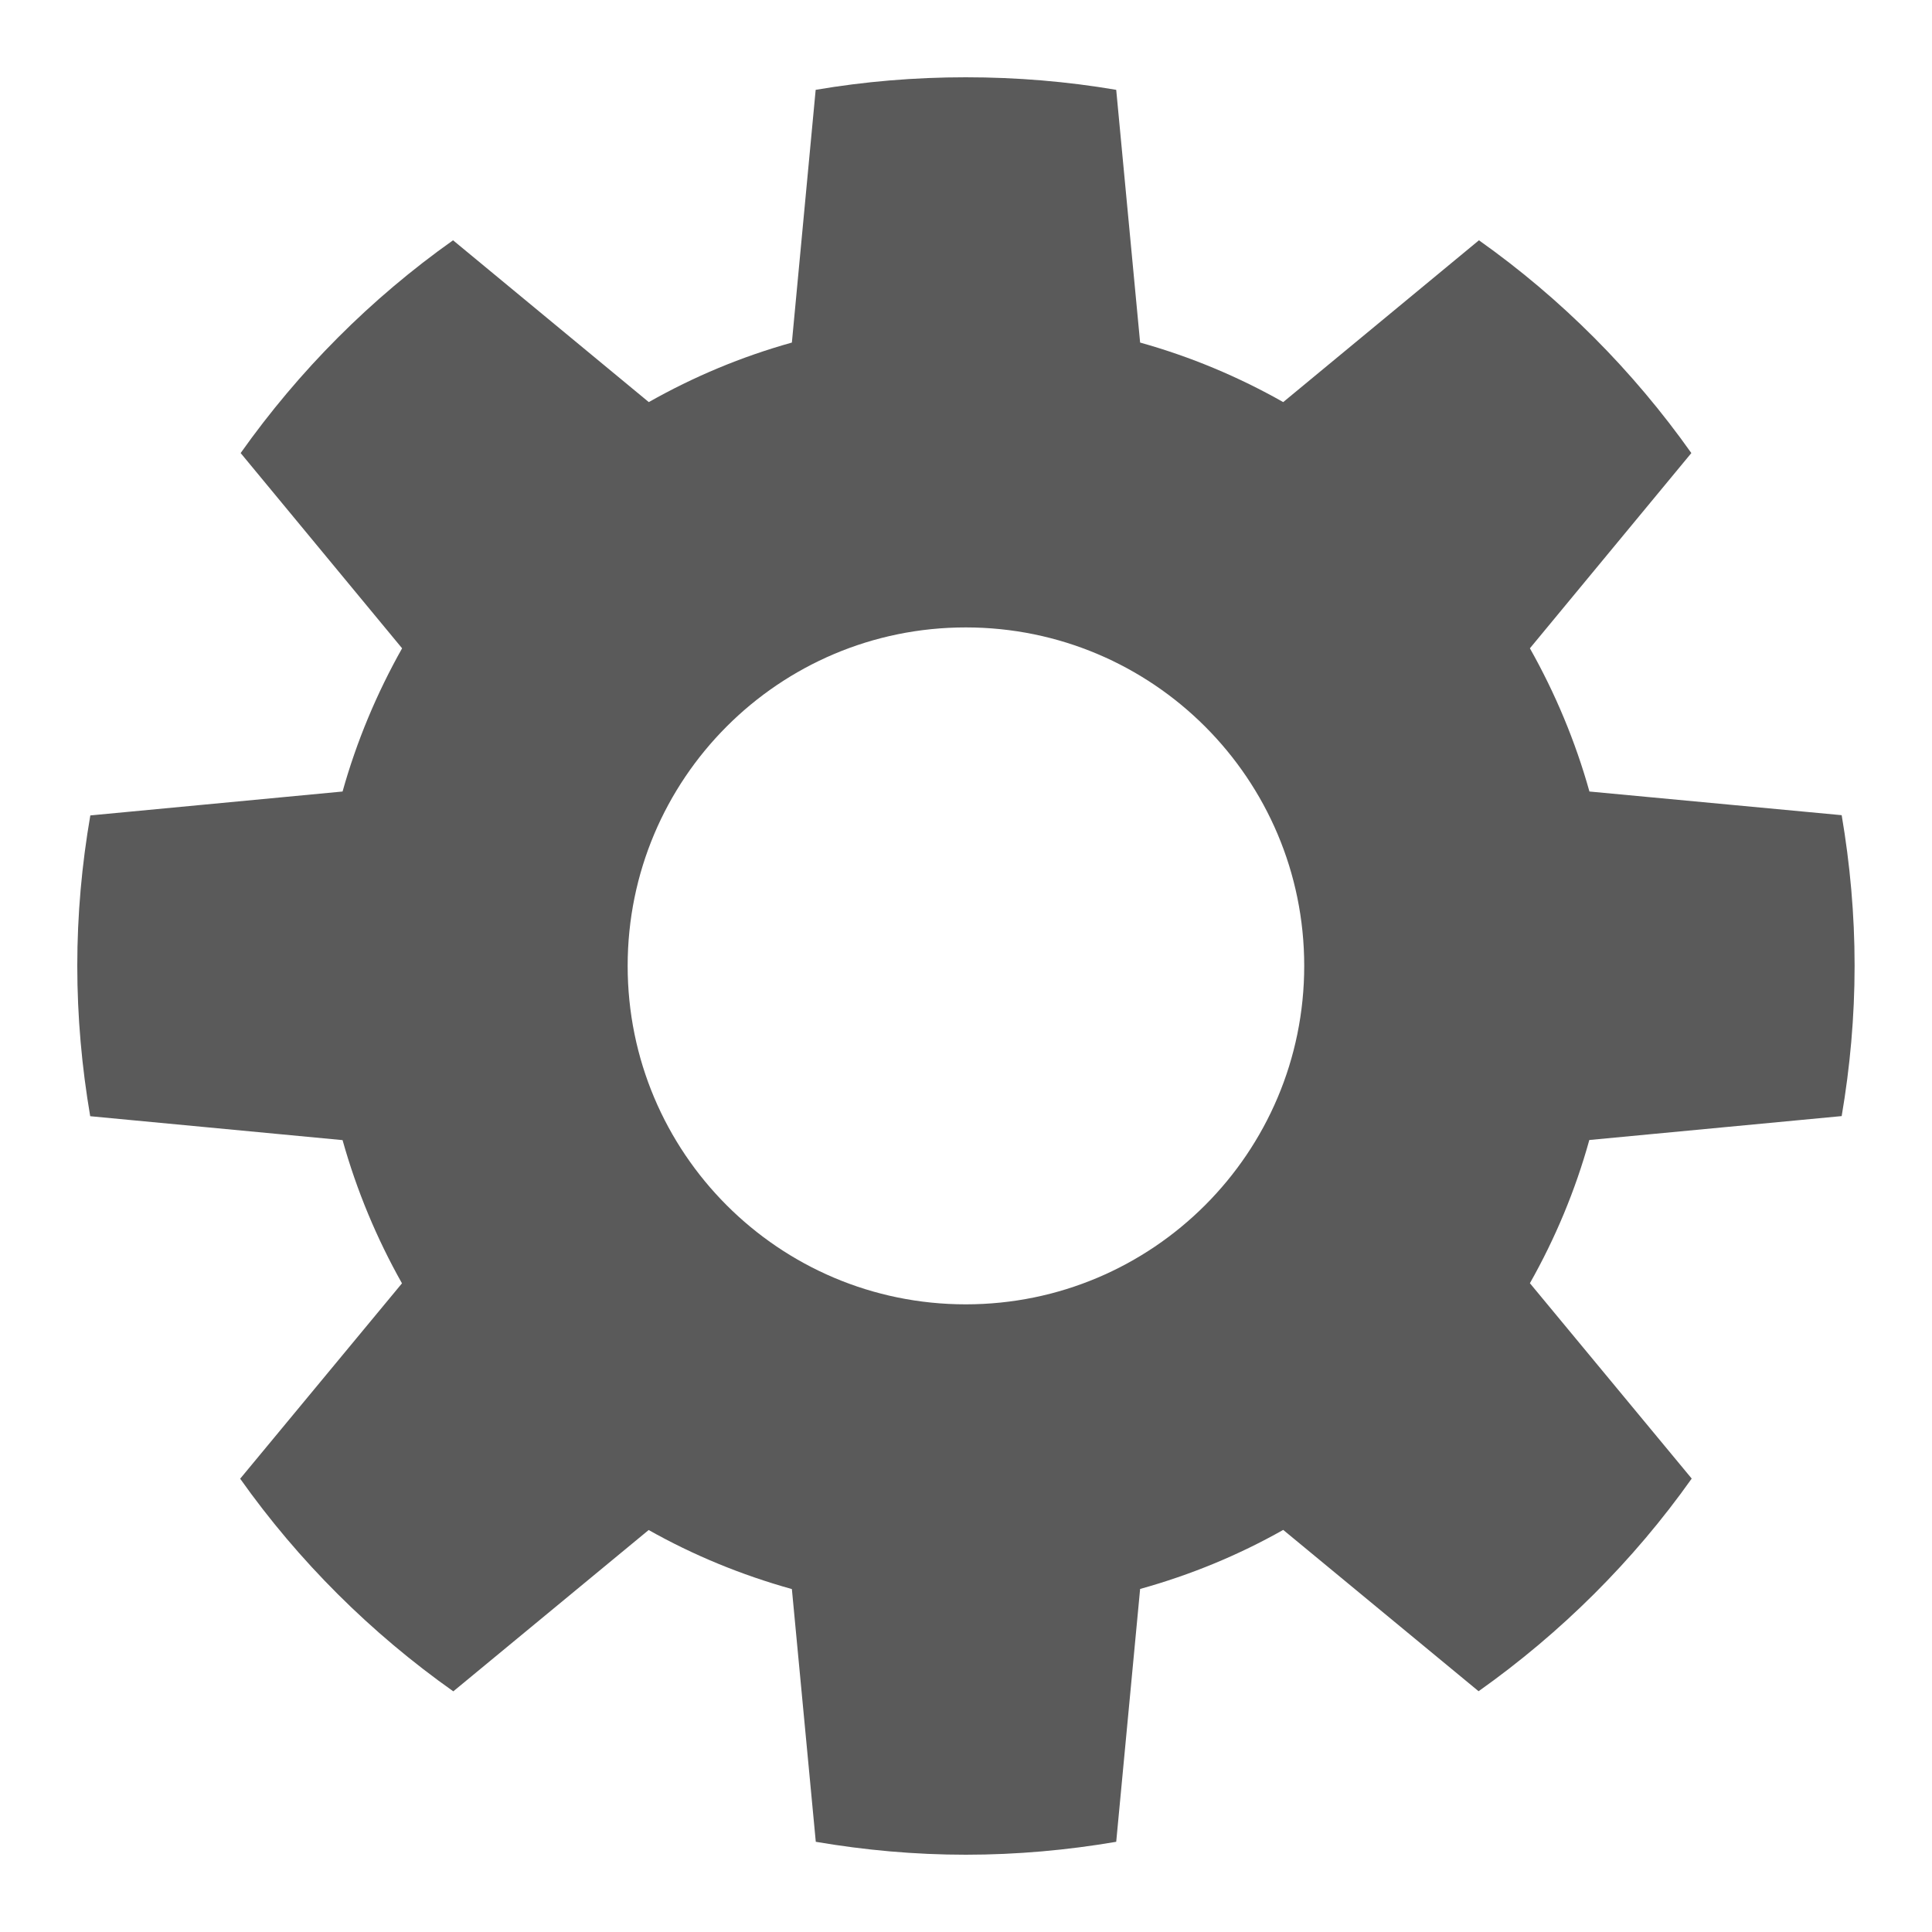 <?xml version="1.0" encoding="UTF-8" standalone="no"?>
<!-- Created with Inkscape (http://www.inkscape.org/) -->

<svg
   id="svg2995"
   sodipodi:docname="gear_icon.svg"
   inkscape:export-filename="/home/aztlek/Documentos/IDU/TOGAF IDU/TOGAF IDU V2.0/aplicacionEnDesuso-16x16.png"
   viewBox="0 0 16 16"
   inkscape:export-xdpi="30.18"
   version="1.1"
   inkscape:export-ydpi="30.18"
   inkscape:version="1.4 (86a8ad7, 2024-10-11)"
   width="16"
   height="16"
   xmlns:inkscape="http://www.inkscape.org/namespaces/inkscape"
   xmlns:sodipodi="http://sodipodi.sourceforge.net/DTD/sodipodi-0.dtd"
   xmlns="http://www.w3.org/2000/svg"
   xmlns:svg="http://www.w3.org/2000/svg"
   xmlns:rdf="http://www.w3.org/1999/02/22-rdf-syntax-ns#"
   xmlns:cc="http://creativecommons.org/ns#"
   xmlns:dc="http://purl.org/dc/elements/1.1/">
  <defs
     id="defs1" />
  <sodipodi:namedview
     id="base"
     bordercolor="#666666"
     inkscape:pageshadow="2"
     inkscape:window-y="-8"
     pagecolor="#ffffff"
     inkscape:window-height="1417"
     inkscape:grid-bbox="true"
     inkscape:window-maximized="1"
     inkscape:zoom="45.254834"
     inkscape:window-x="1072"
     showgrid="true"
     borderopacity="1.0"
     inkscape:current-layer="layer1"
     inkscape:cx="6.4965436"
     inkscape:cy="10.396679"
     inkscape:window-width="2560"
     inkscape:pageopacity="0.0"
     inkscape:document-units="px"
     inkscape:showpageshadow="2"
     inkscape:pagecheckerboard="0"
     inkscape:deskcolor="#d1d1d1" />
  <g
     id="layer1"
     inkscape:label="Layer 1"
     inkscape:groupmode="layer">
    <path
       id="path2989"
       style="fill:#5a5a5a;fill-opacity:1;stroke-width:0.308;stroke-dasharray:none"
       inkscape:connector-curvature="0"
       d="m 7.998,15.36 c 0.424,0 0.841,-0.038 1.246,-0.107 L 9.442,13.159 C 9.86,13.043 10.257,12.879 10.627,12.67 l 1.618,1.336 c 0.683,-0.484 1.281,-1.078 1.765,-1.761 l -1.34,-1.618 c 0.209,-0.37 0.376,-0.767 0.492,-1.186 l 2.09,-0.198 c 0.069,-0.405 0.107,-0.821 0.107,-1.246 0,-0.425 -0.038,-0.84 -0.107,-1.246 L 13.163,6.555 C 13.046,6.137 12.879,5.74 12.67,5.369 L 14.007,3.752 C 13.524,3.07 12.93,2.473 12.248,1.99 L 10.627,3.33 C 10.256,3.12 9.861,2.954 9.442,2.837 L 9.244,0.744 c -0.405,-0.069 -0.821,-0.104 -1.246,-0.104 -0.424,0 -0.838,0.035 -1.243,0.104 L 6.558,2.837 C 6.139,2.954 5.744,3.12 5.373,3.33 L 3.752,1.99 C 3.07,2.473 2.476,3.07 1.993,3.752 L 3.33,5.369 C 3.121,5.74 2.954,6.137 2.837,6.555 L 0.748,6.753 C 0.678,7.158 0.64,7.573 0.64,7.998 c 0,0.425 0.038,0.841 0.107,1.246 L 2.837,9.442 c 0.117,0.418 0.283,0.815 0.492,1.186 l -1.34,1.618 c 0.484,0.683 1.082,1.278 1.765,1.761 l 1.618,-1.336 c 0.371,0.209 0.767,0.372 1.186,0.489 l 0.198,2.093 c 0.405,0.069 0.818,0.107 1.243,0.107 z m 0,-4.558 c -1.548,0 -2.8,-1.255 -2.8,-2.803 0,-1.548 1.252,-2.803 2.8,-2.803 1.548,0 2.803,1.255 2.803,2.803 0,1.548 -1.255,2.803 -2.803,2.803 z" />
  </g>
</svg>
